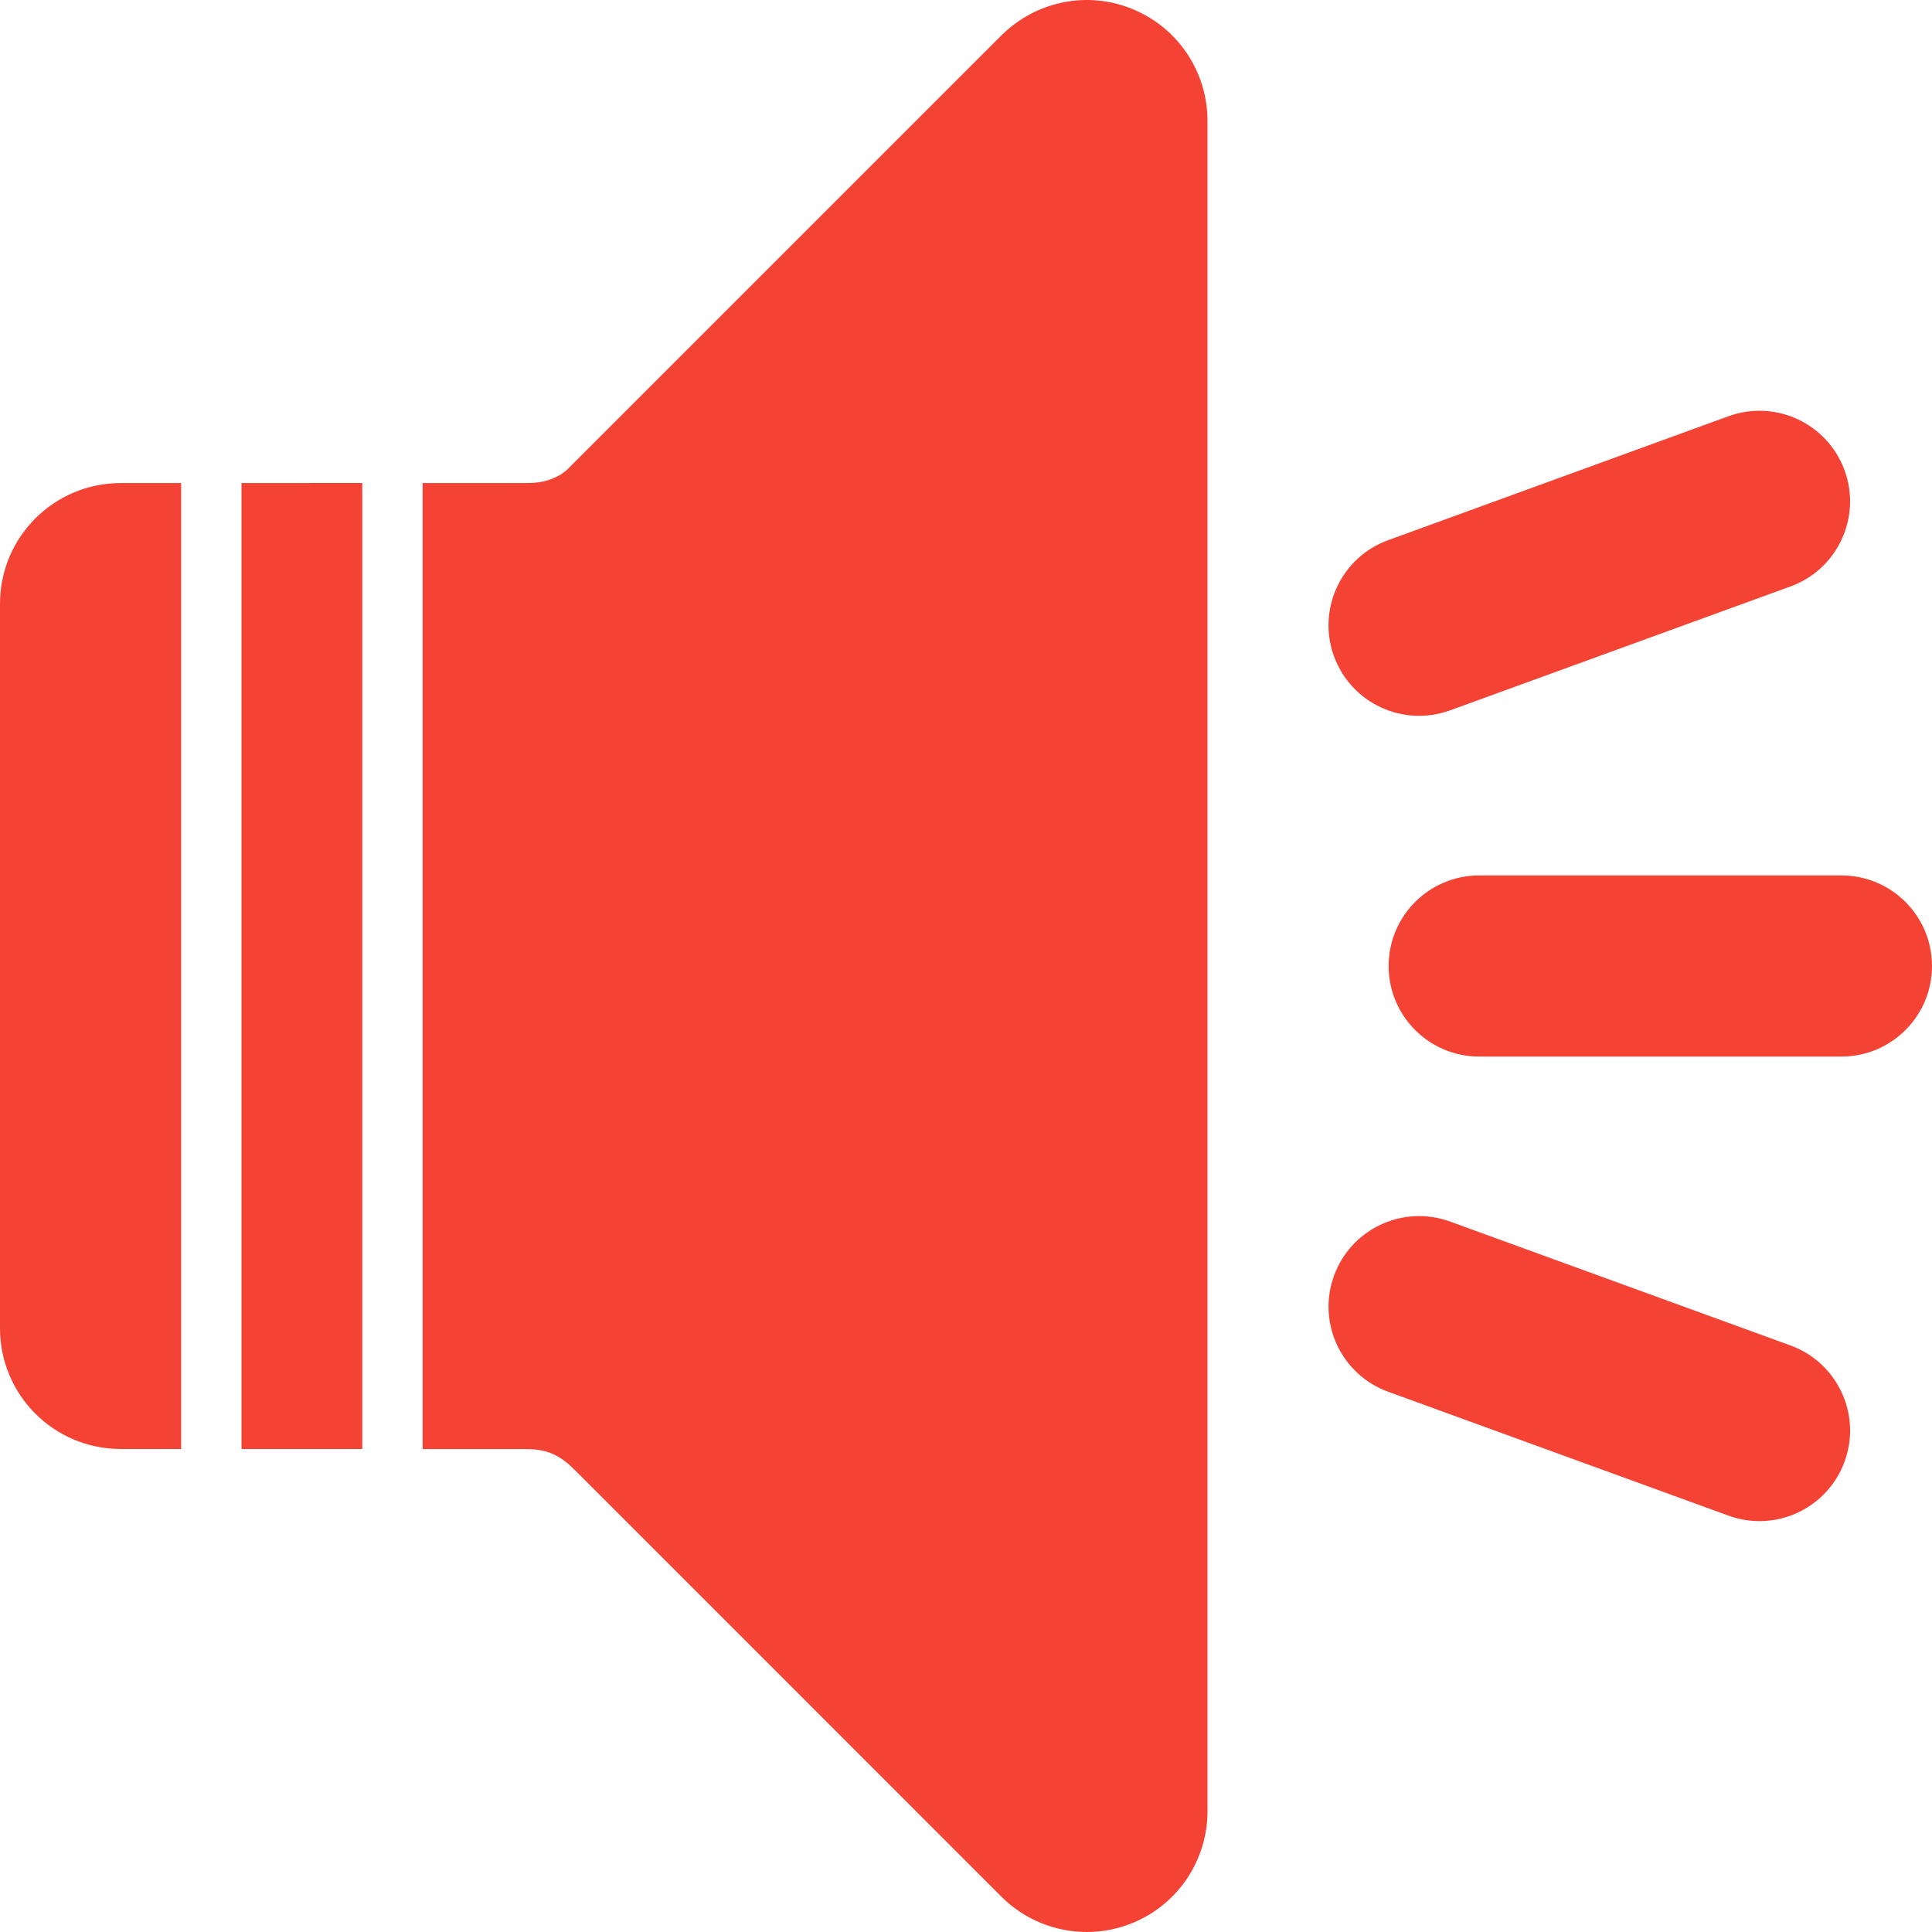 <!DOCTYPE svg PUBLIC "-//W3C//DTD SVG 1.1//EN" "http://www.w3.org/Graphics/SVG/1.1/DTD/svg11.dtd">
<!-- Uploaded to: SVG Repo, www.svgrepo.com, Transformed by: SVG Repo Mixer Tools -->
<svg version="1.0" id="Layer_1" xmlns="http://www.w3.org/2000/svg" xmlns:xlink="http://www.w3.org/1999/xlink" width="800px" height="800px" viewBox="0 0 64 64" enable-background="new 0 0 64 64" xml:space="preserve" fill="#000000">
<g id="SVGRepo_bgCarrier" stroke-width="0"/>
<g id="SVGRepo_tracerCarrier" stroke-linecap="round" stroke-linejoin="round"/>
<g id="SVGRepo_iconCarrier"> <g> <path fill="#f44335" d="M61,29H49c-1.657,0-3,1.344-3,3s1.343,3,3,3h12c1.657,0,3-1.344,3-3S62.657,29,61,29z"/> <path fill="#f44335" d="M59.312,44.57l-11.275-4.104c-1.559-0.566-3.279,0.236-3.846,1.793c-0.566,1.555,0.235,3.277,1.793,3.844 l11.276,4.105c1.558,0.566,3.278-0.238,3.845-1.793C61.672,46.859,60.87,45.137,59.312,44.57z"/> <path fill="#f44335" d="M48.036,23.531l11.276-4.104c1.557-0.566,2.359-2.289,1.793-3.843c-0.566-1.558-2.288-2.362-3.846-1.796 l-11.275,4.106c-1.559,0.566-2.36,2.289-1.794,3.846C44.757,23.295,46.479,24.098,48.036,23.531z"/> <path fill="#f44335" d="M8,48c1.257,0,2.664,0,4,0V16c-1.342,0.002-2.747,0.002-4,0.002V48z"/> <path fill="#f44335" d="M0,20.002V44c0,2.211,1.789,4,4,4c0,0,0.797,0,2,0V16.002c-1.204,0-2,0-2,0C1.789,16.002,0,17.791,0,20.002 z"/> <path fill="#f44335" d="M37.531,0.307c-1.492-0.625-3.211-0.277-4.359,0.867L18.859,15.486c0,0-0.422,0.515-1.359,0.515 c-0.365,0-1.75,0-3.5,0v32c1.779,0,3.141,0,3.344,0c0.656,0,1.107,0.107,1.671,0.67c0.563,0.564,14.157,14.158,14.157,14.158 C33.938,63.594,34.961,64,36,64c0.516,0,1.035-0.098,1.531-0.305C39.027,63.078,40,61.617,40,60V4.002 C40,2.385,39.027,0.924,37.531,0.307z"/> </g> </g>
</svg>